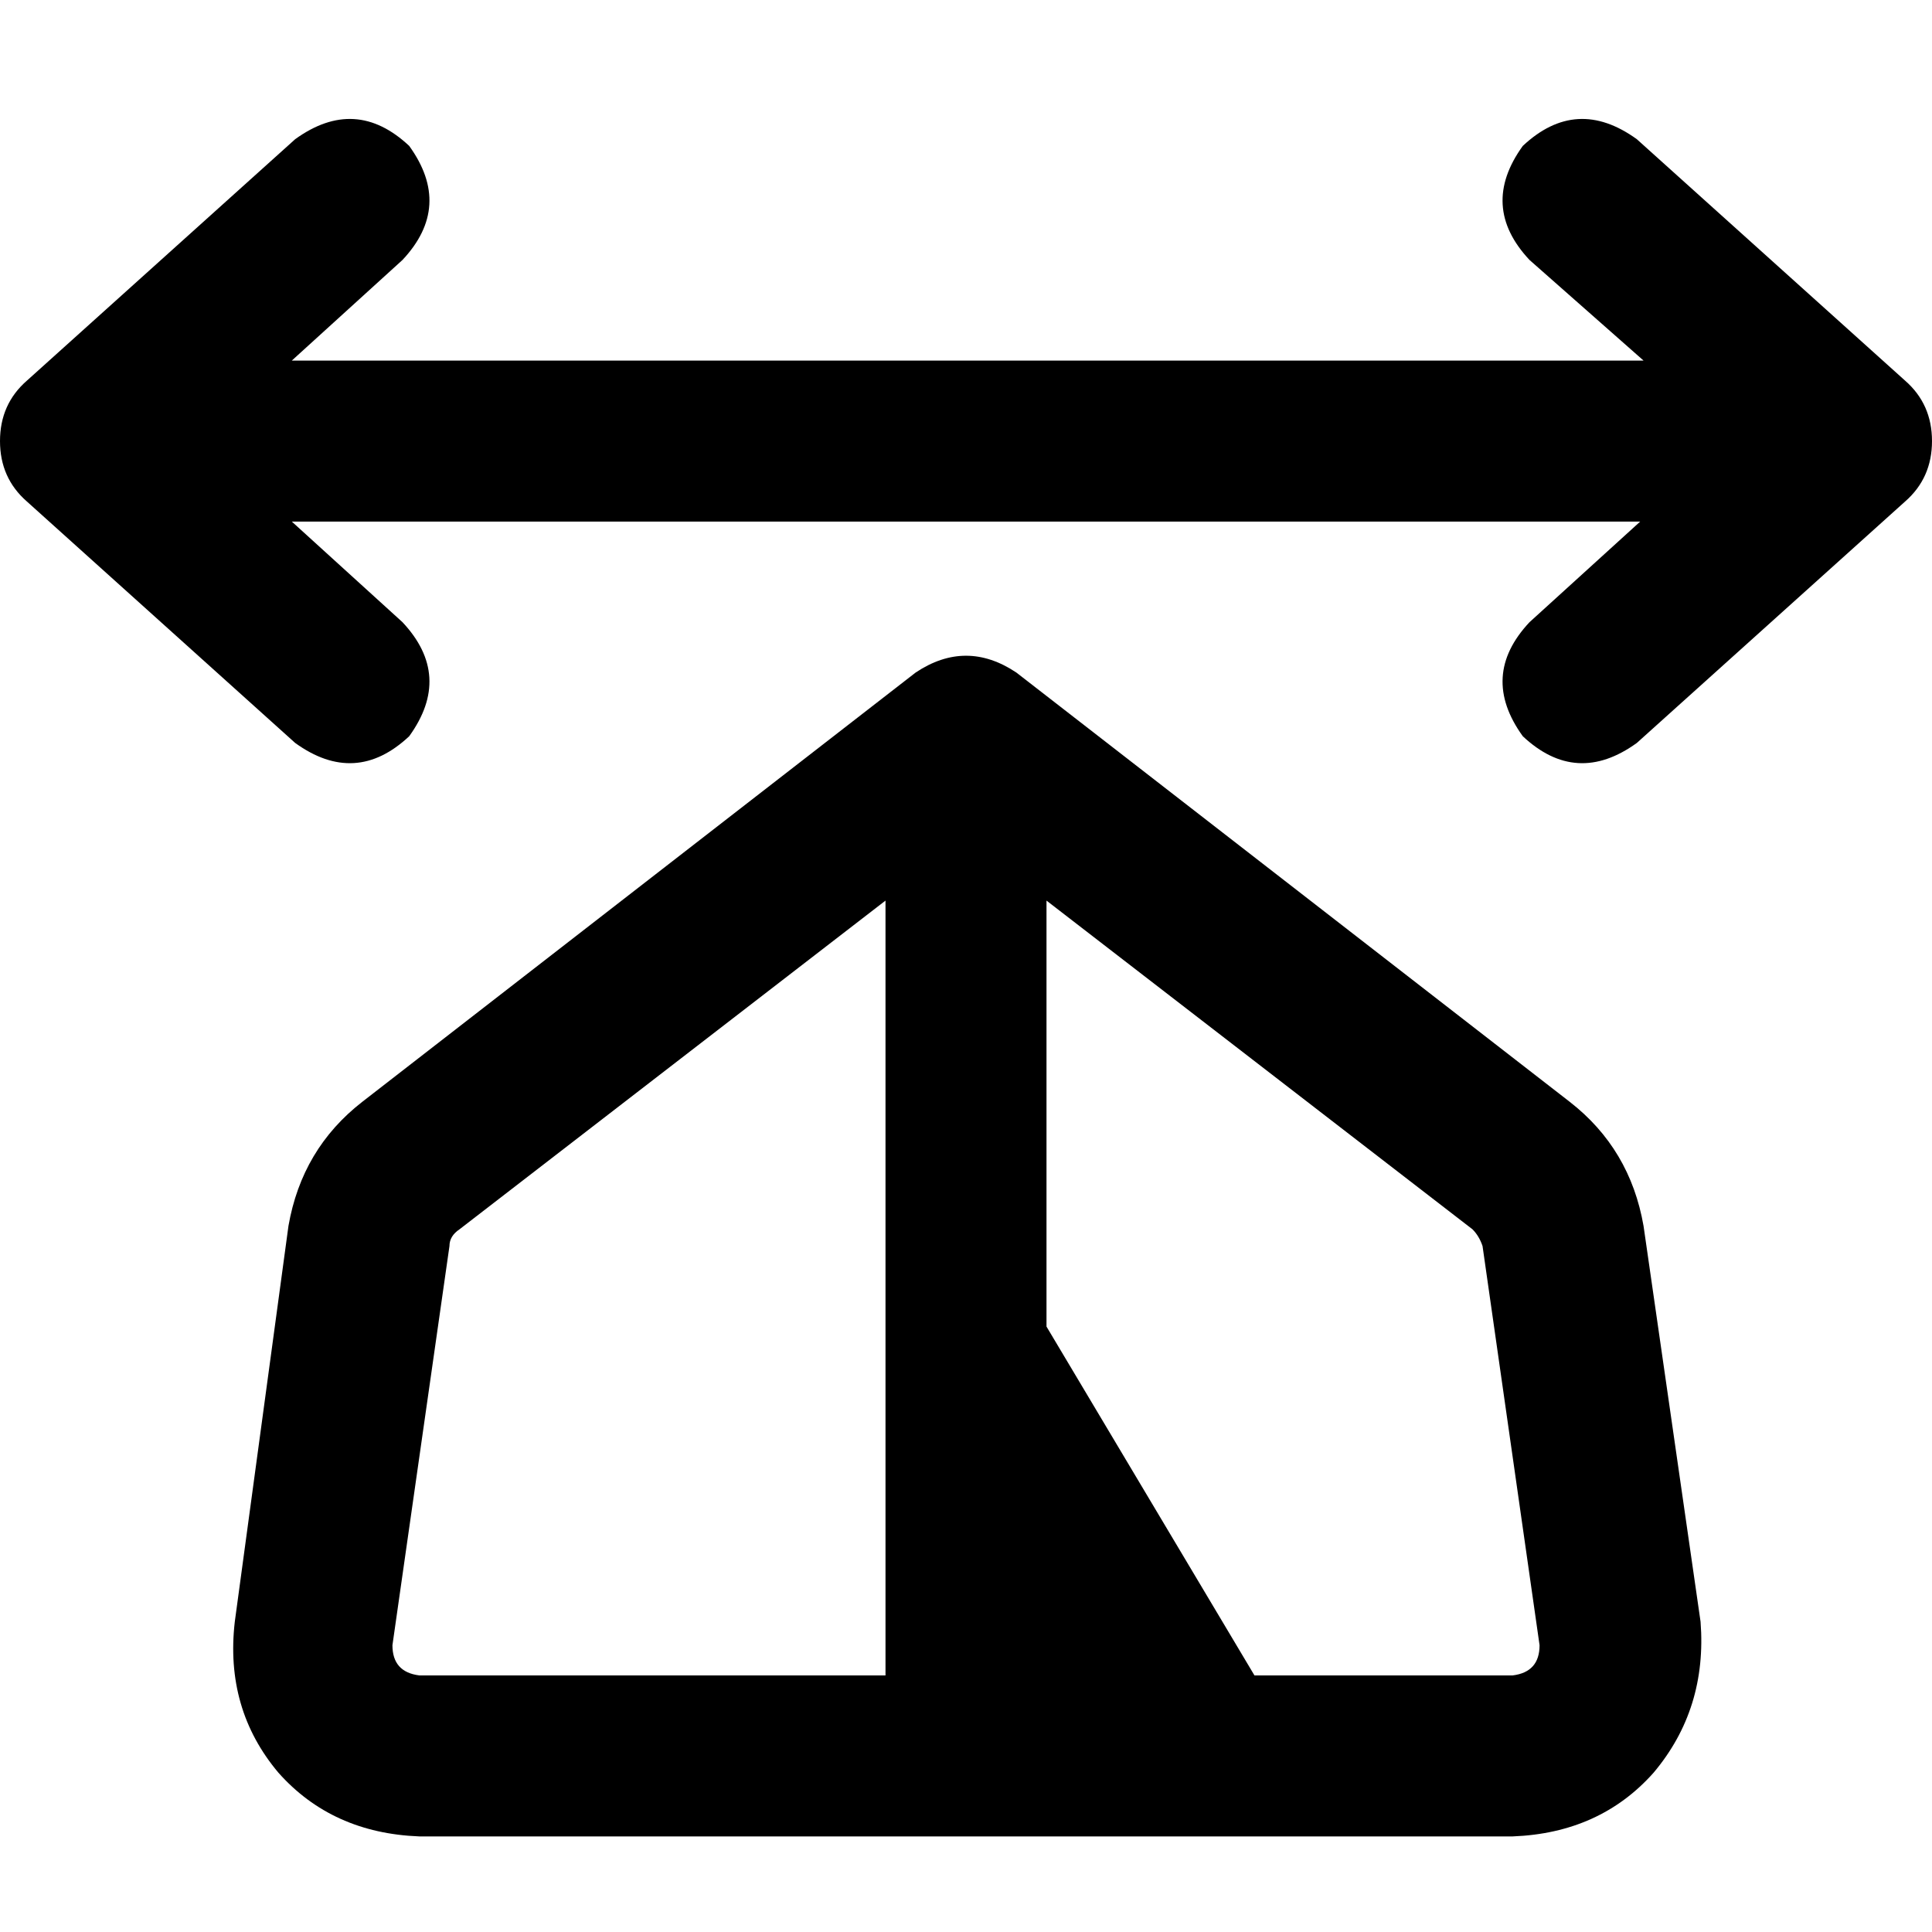 <svg xmlns="http://www.w3.org/2000/svg" viewBox="0 0 512 512">
  <path d="M 433.778 36.889 Q 417.778 25.333 403.556 38.667 Q 392 54.667 405.333 68.889 L 435.556 95.556 L 435.556 95.556 L 77.333 95.556 L 77.333 95.556 L 106.667 68.889 L 106.667 68.889 Q 120 54.667 108.444 38.667 Q 94.222 25.333 78.222 36.889 L 7.111 100.889 L 7.111 100.889 Q 0 107.111 0 116.889 Q 0 126.667 7.111 132.889 L 78.222 196.889 L 78.222 196.889 Q 94.222 208.444 108.444 195.111 Q 120 179.111 106.667 164.889 L 77.333 138.222 L 77.333 138.222 L 434.667 138.222 L 434.667 138.222 L 405.333 164.889 L 405.333 164.889 Q 392 179.111 403.556 195.111 Q 417.778 208.444 433.778 196.889 L 504.889 132.889 L 504.889 132.889 Q 512 126.667 512 116.889 Q 512 107.111 504.889 100.889 L 433.778 36.889 L 433.778 36.889 Z M 269.333 178.222 Q 256 169.333 242.667 178.222 L 96 292 L 96 292 Q 80 304.444 76.444 324.889 L 62.222 429.778 L 62.222 429.778 Q 59.556 452.889 73.778 469.778 Q 88 485.778 111.111 486.667 L 400.889 486.667 L 400.889 486.667 Q 424 485.778 438.222 469.778 Q 452.444 452.889 450.667 429.778 L 435.556 324.889 L 435.556 324.889 Q 432 304.444 416 292 L 269.333 178.222 L 269.333 178.222 Z M 121.778 325.778 L 234.667 238.667 L 121.778 325.778 L 234.667 238.667 L 234.667 444 L 234.667 444 L 111.111 444 L 111.111 444 Q 104 443.111 104 436 L 119.111 330.222 L 119.111 330.222 Q 119.111 327.556 121.778 325.778 L 121.778 325.778 Z M 277.333 351.556 L 277.333 238.667 L 277.333 351.556 L 277.333 238.667 L 390.222 325.778 L 390.222 325.778 Q 392 327.556 392.889 330.222 L 408 436 L 408 436 Q 408 443.111 400.889 444 L 332.444 444 L 332.444 444 L 277.333 351.556 L 277.333 351.556 Z" />
</svg>